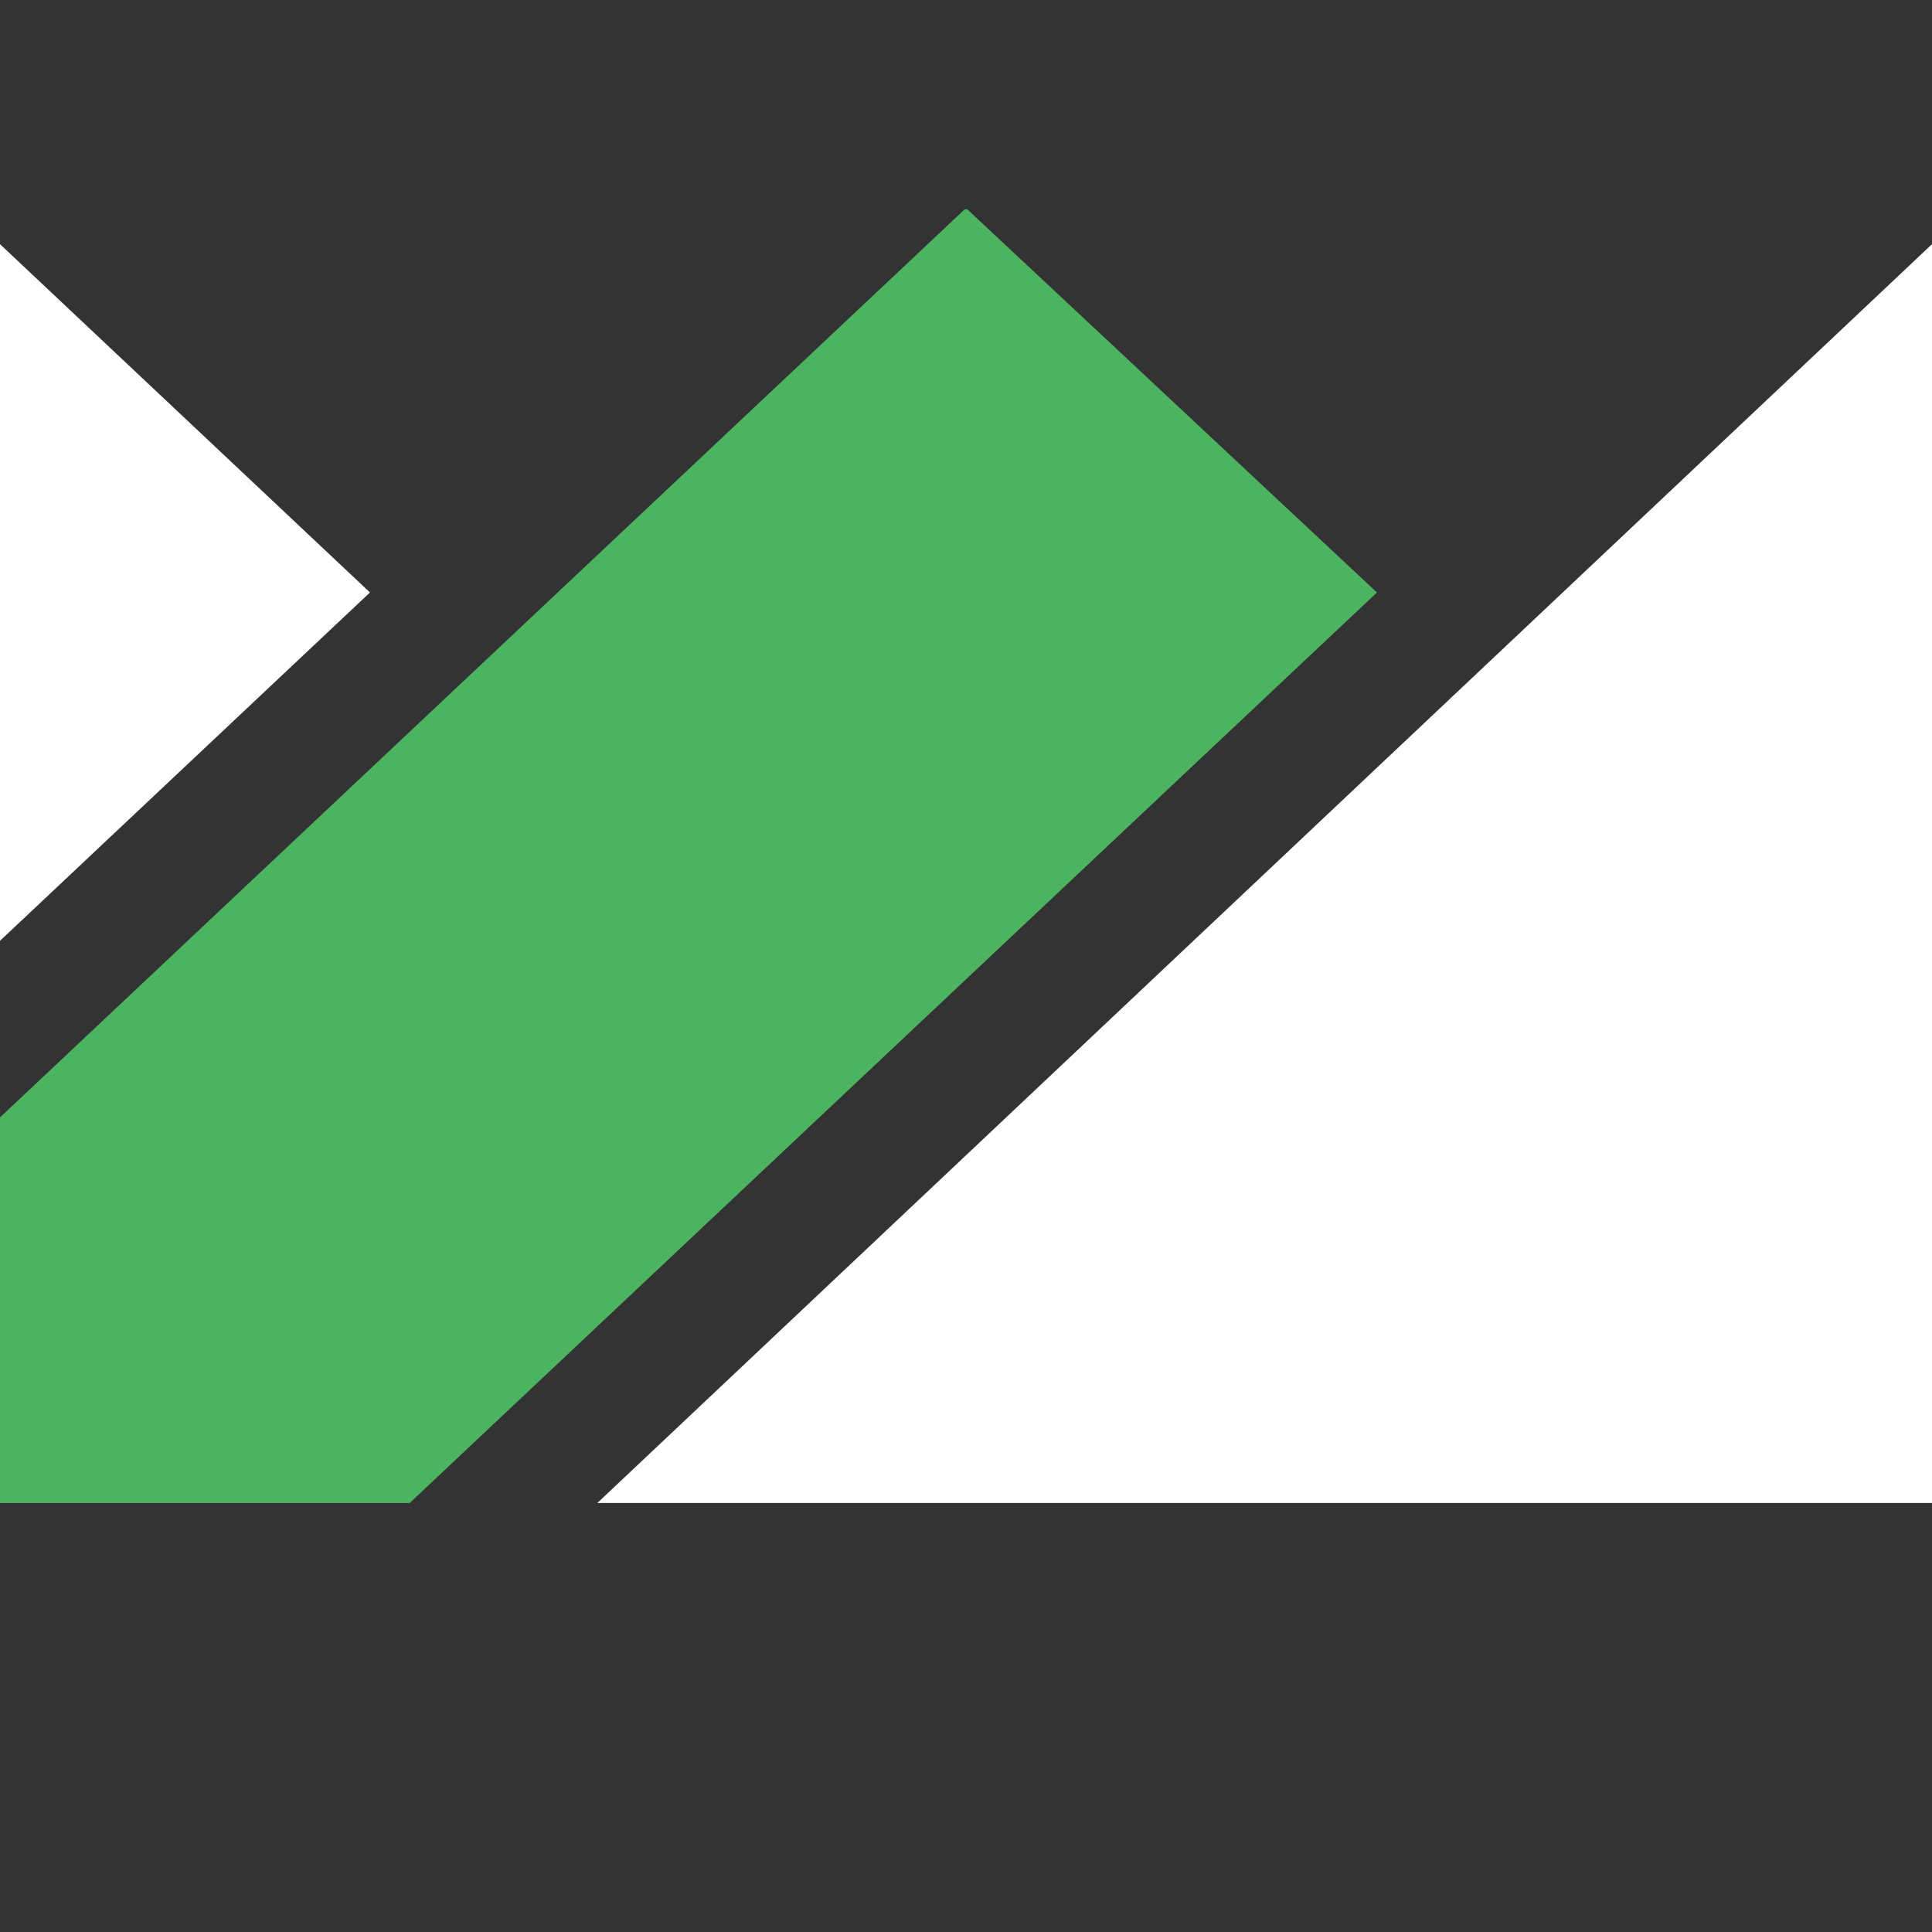 <svg width="20" height="20" viewBox="0 0 24 24" fill="none" xmlns="http://www.w3.org/2000/svg">
<rect x="0" y="0" width="24" height="24" fill="#333333" stroke="none"/>
<path d="M0 3.033V11.687L4.596 7.36L0 3.033Z" fill="white"/>
<path d="M7.42 18.671H24V3.033L7.42 18.671Z" fill="white"/>
<path d="M17.105 7.36L12.016 2.6H11.984L0 13.881V18.671H5.089L17.105 7.36Z" fill="#4CB461"/>
</svg>
